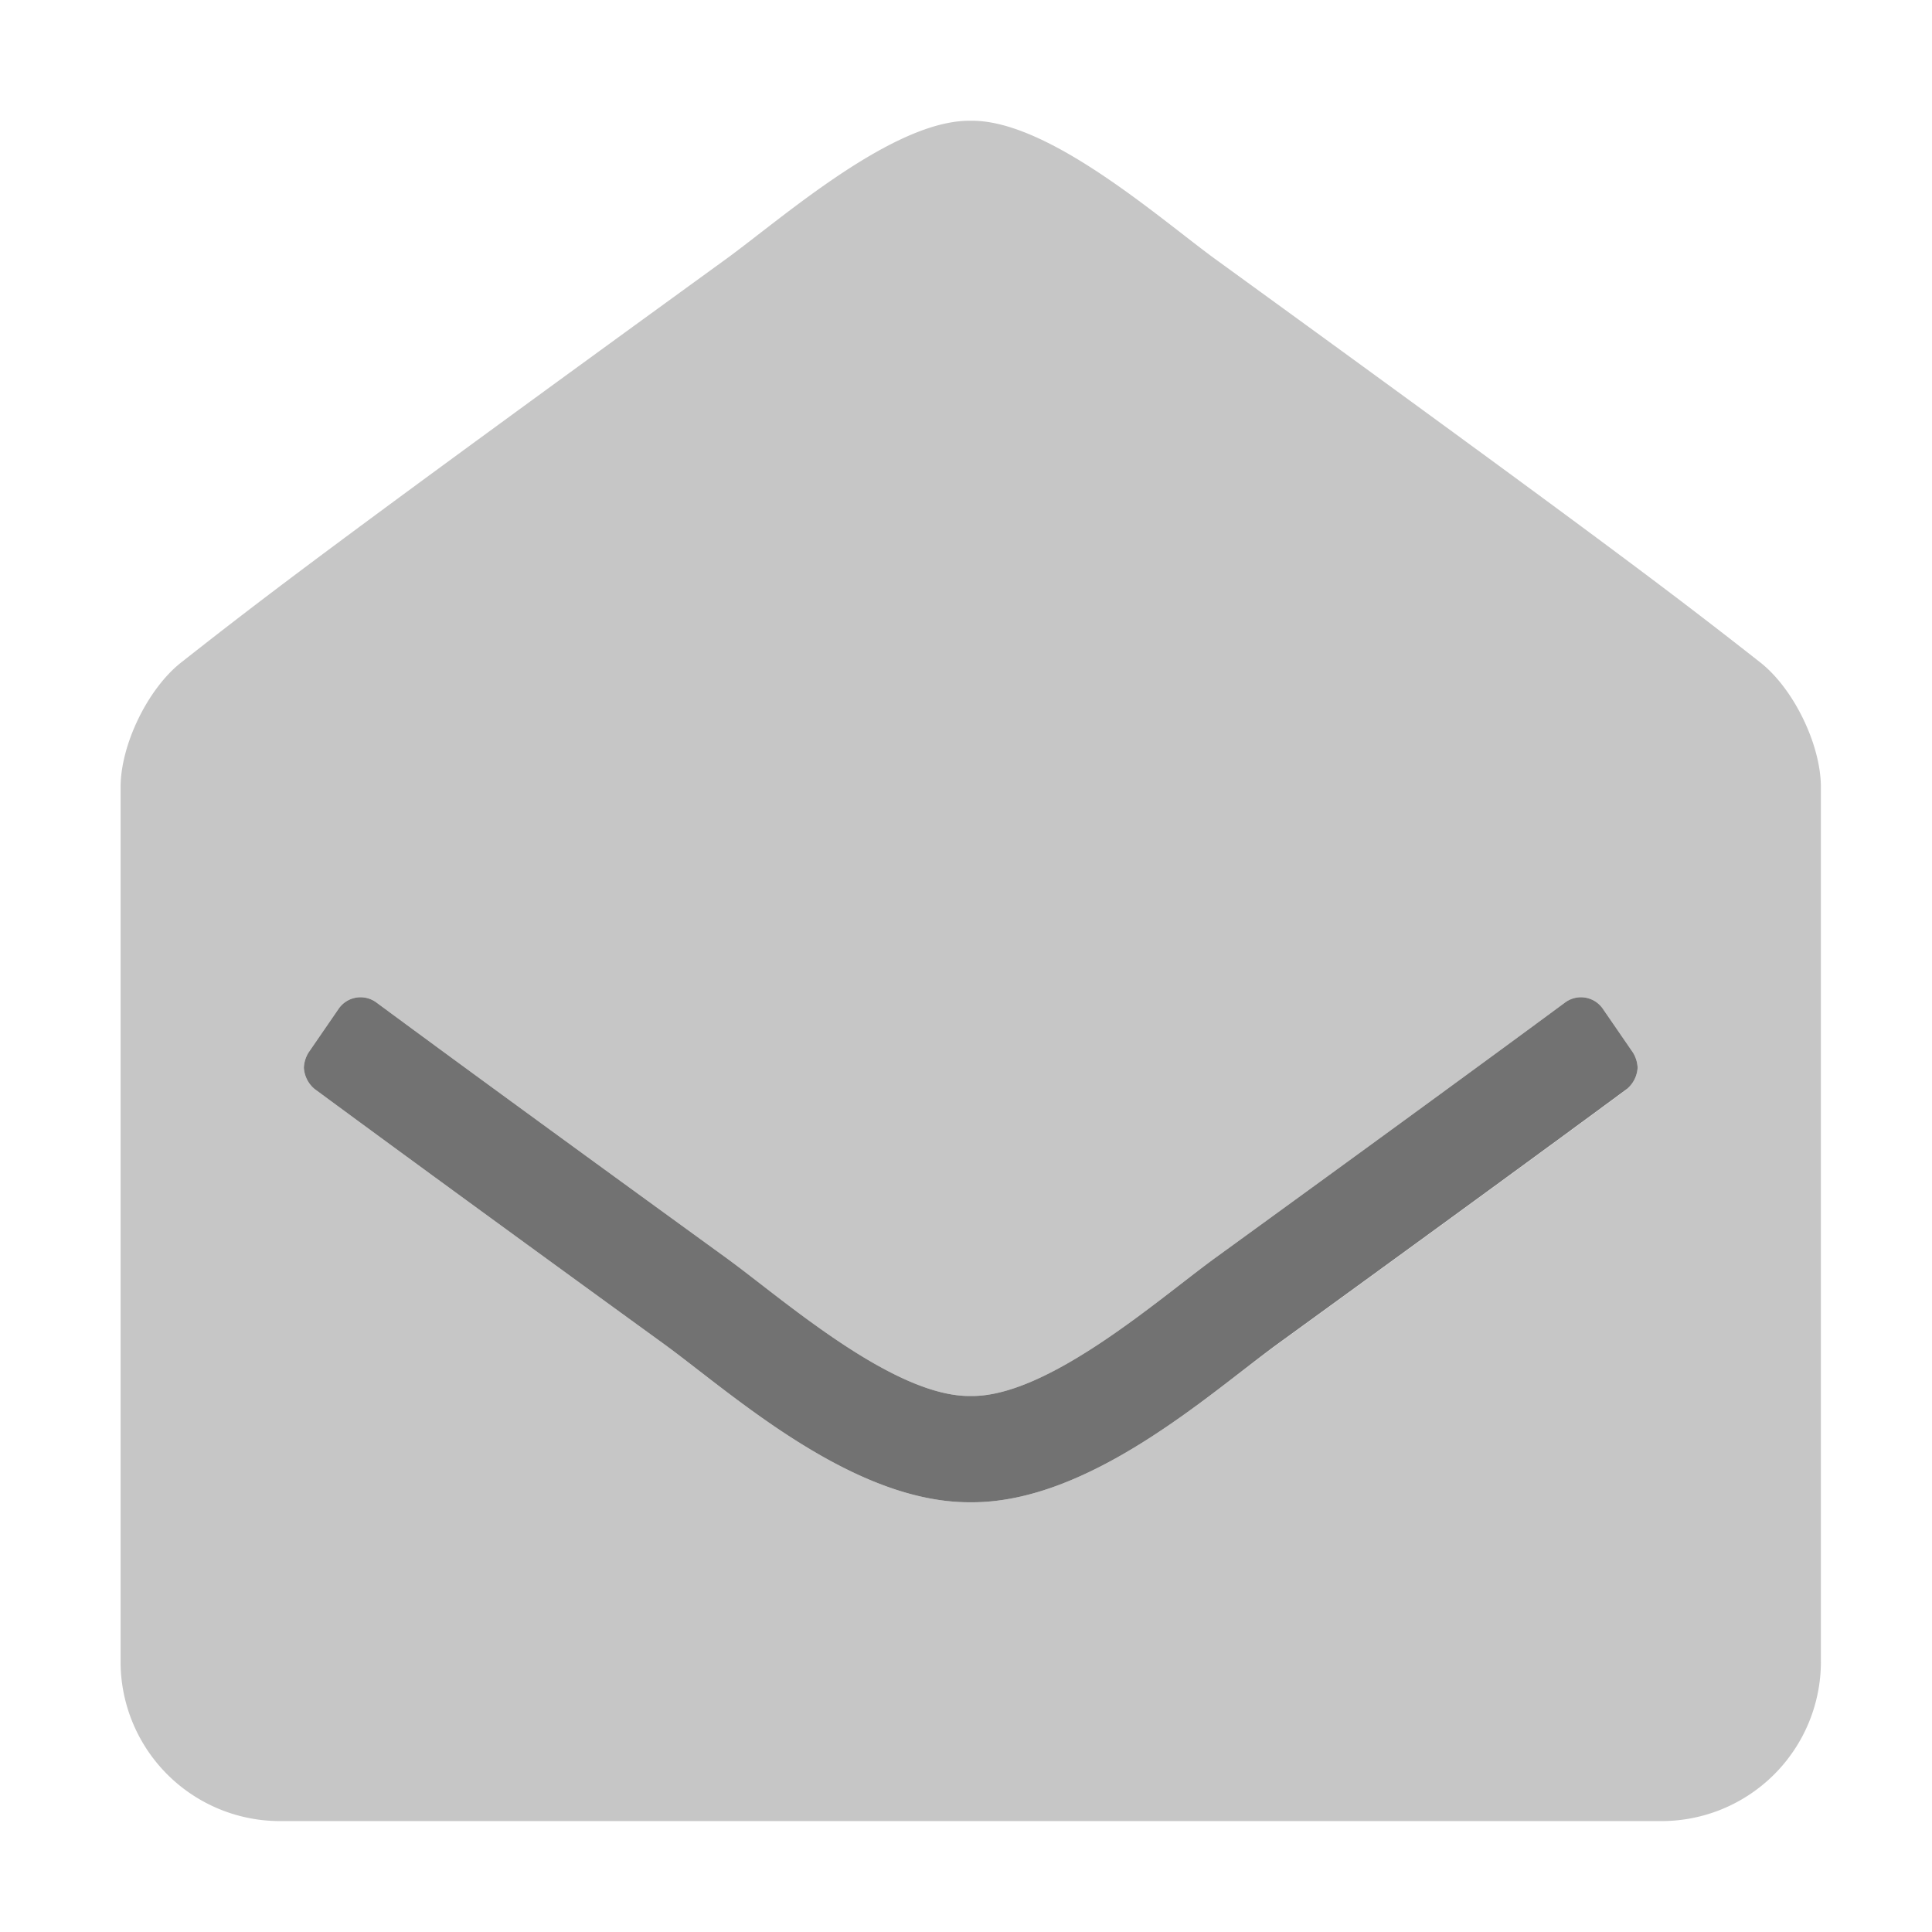 ﻿<?xml version='1.0' encoding='UTF-8'?>
<svg viewBox="-2.052 -2 31.997 32" xmlns="http://www.w3.org/2000/svg">
  <g transform="matrix(0.055, 0, 0, 0.055, 0, 0)">
    <defs>
      <style>.fa-secondary{opacity:.4}</style>
    </defs>
    <path d="M492.61, 163C467.72, 143.48 447.1, 127.62 328.41, 41.49C311.6, 29.17 278.2, -0.35 255, 0C231.8, -0.35 198.41, 29.17 181.59, 41.44C62.89, 127.58 42.3, 143.42 17.39, 163C7.24, 170.9 -1, 187.83 -1, 200.72L-1, 464A48 48 0 0 0 47, 512L463, 512A48 48 0 0 0 511, 464L511, 200.72C511, 187.83 502.76, 170.9 492.61, 163zM452.61, 291.61C429.72, 308.51 397.15, 332.3 347.3, 368.48C327, 383.23 290.72, 416.24 255, 416C219.26, 416.24 183, 383.21 162.74, 368.43C112.89, 332.25 80.32, 308.43 57.43, 291.56A9 9 0 0 1 54.19, 285.12A9.44 9.44 0 0 1 55.59, 280.59L64.67, 267.39A8 8 0 0 1 76, 265.49C98.85, 282.36 131.47, 306.2 181.59, 342.57C198.44, 354.85 231.79, 384.34 255, 384C278.2, 384.35 311.59, 354.83 328.41, 342.57C378.53, 306.19 411.15, 282.36 434, 265.49A8 8 0 0 1 445.33, 267.39L454.41, 280.59A9.44 9.44 0 0 1 455.81, 285.12A9 9 0 0 1 452.57, 291.56z" fill="#727272" opacity="0.4" fill-opacity="1" class="Black" />
    <path d="M455.81, 285.12A9 9 0 0 1 452.57, 291.56C429.68, 308.46 397.11, 332.25 347.26, 368.43C327, 383.23 290.72, 416.24 255, 416C219.26, 416.24 183, 383.21 162.74, 368.43C112.89, 332.25 80.32, 308.43 57.43, 291.56A9 9 0 0 1 54.19, 285.12A9.44 9.44 0 0 1 55.59, 280.59L64.67, 267.39A8 8 0 0 1 76, 265.49C98.85, 282.36 131.47, 306.2 181.59, 342.57C198.44, 354.85 231.79, 384.34 255, 384C278.2, 384.35 311.59, 354.83 328.41, 342.57C378.53, 306.19 411.15, 282.36 434, 265.49A8 8 0 0 1 445.33, 267.39L454.41, 280.59A9.44 9.44 0 0 1 455.81, 285.12z" fill="#727272" fill-opacity="1" class="Black" />
  </g>
</svg>